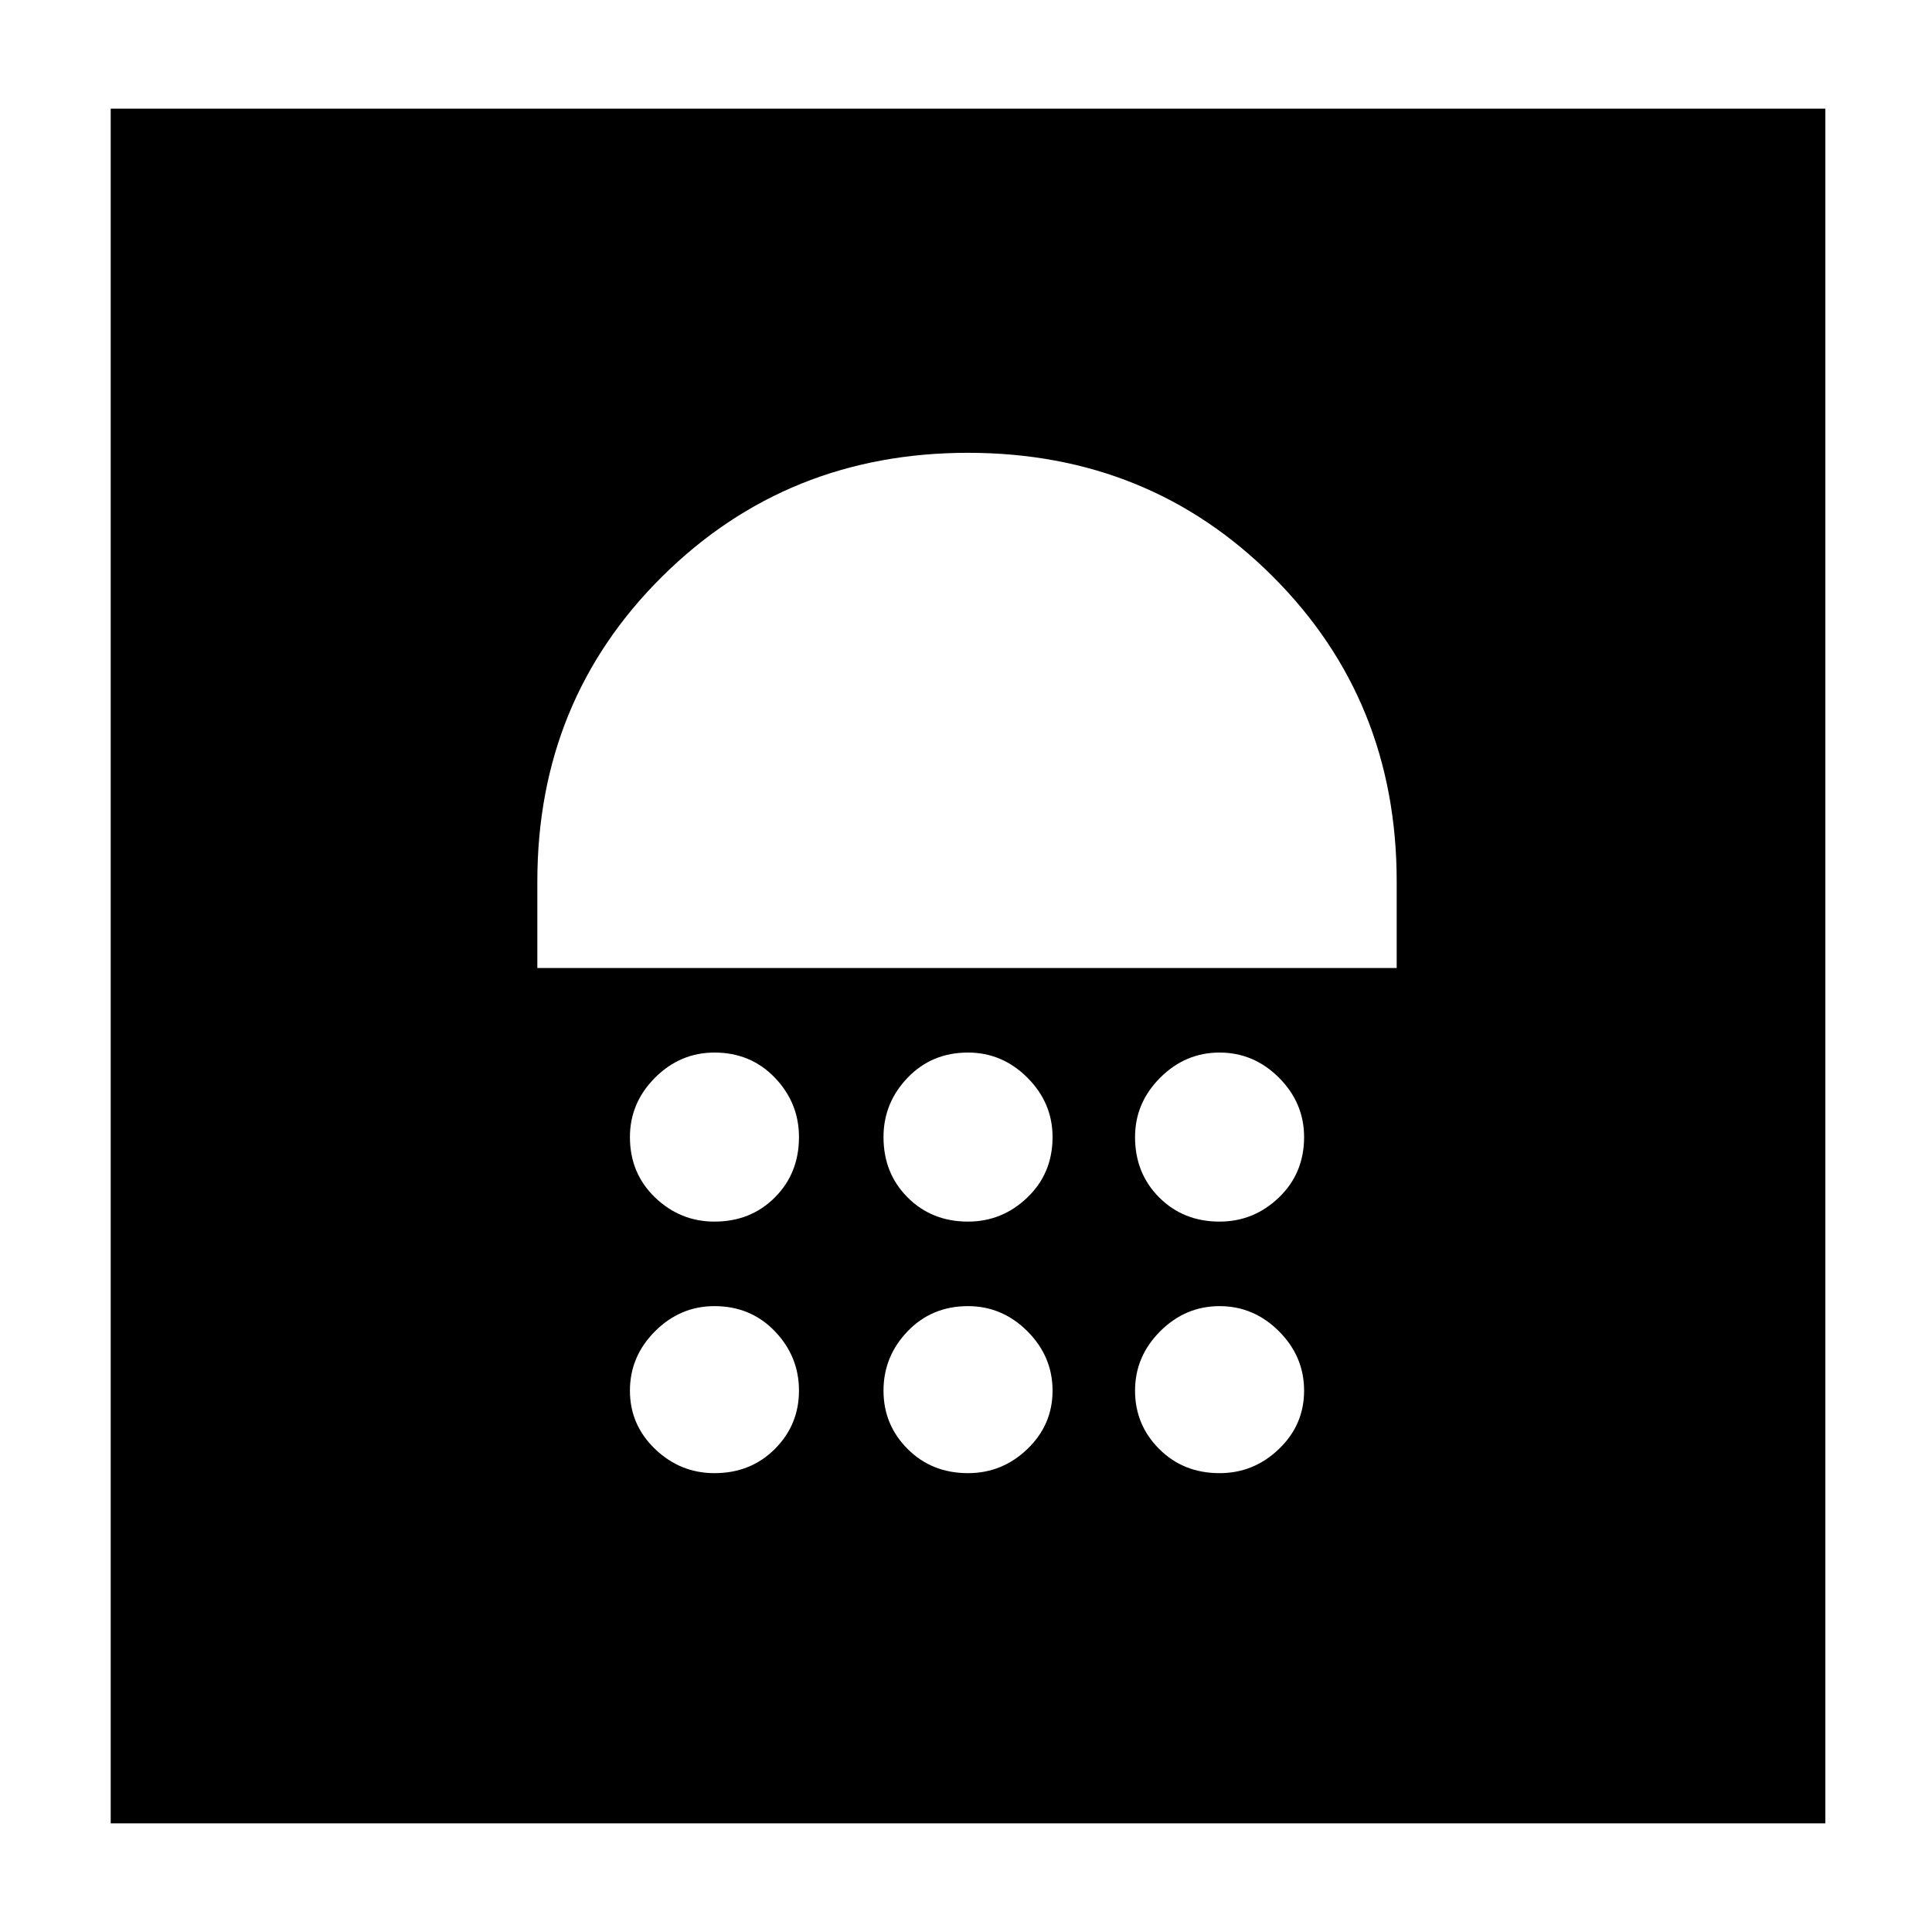 <svg xmlns="http://www.w3.org/2000/svg" height="40" width="40"><path d="M2.292 37.75V2.25H37.792V37.75ZM14.792 30.5Q15.542 30.5 16.042 30Q16.542 29.5 16.542 28.792Q16.542 28.083 16.042 27.562Q15.542 27.042 14.792 27.042Q14.083 27.042 13.562 27.562Q13.042 28.083 13.042 28.792Q13.042 29.5 13.562 30Q14.083 30.5 14.792 30.5ZM20.042 30.5Q20.75 30.5 21.271 30Q21.792 29.5 21.792 28.792Q21.792 28.083 21.271 27.562Q20.75 27.042 20.042 27.042Q19.292 27.042 18.792 27.562Q18.292 28.083 18.292 28.792Q18.292 29.5 18.792 30Q19.292 30.5 20.042 30.5ZM25.25 30.5Q25.958 30.5 26.479 30Q27 29.5 27 28.792Q27 28.083 26.479 27.562Q25.958 27.042 25.25 27.042Q24.542 27.042 24.021 27.562Q23.5 28.083 23.5 28.792Q23.5 29.5 24 30Q24.5 30.5 25.25 30.5ZM14.792 25.292Q15.542 25.292 16.042 24.792Q16.542 24.292 16.542 23.542Q16.542 22.833 16.042 22.312Q15.542 21.792 14.792 21.792Q14.083 21.792 13.562 22.312Q13.042 22.833 13.042 23.542Q13.042 24.292 13.562 24.792Q14.083 25.292 14.792 25.292ZM20.042 25.292Q20.75 25.292 21.271 24.792Q21.792 24.292 21.792 23.542Q21.792 22.833 21.271 22.312Q20.75 21.792 20.042 21.792Q19.292 21.792 18.792 22.312Q18.292 22.833 18.292 23.542Q18.292 24.292 18.792 24.792Q19.292 25.292 20.042 25.292ZM25.25 25.292Q25.958 25.292 26.479 24.792Q27 24.292 27 23.542Q27 22.833 26.479 22.312Q25.958 21.792 25.25 21.792Q24.542 21.792 24.021 22.312Q23.5 22.833 23.5 23.542Q23.5 24.292 24 24.792Q24.5 25.292 25.25 25.292ZM11.125 20.042H28.917V18.25Q28.917 14.5 26.354 11.938Q23.792 9.375 20.042 9.375Q16.292 9.375 13.708 11.938Q11.125 14.5 11.125 18.25Z"/></svg>